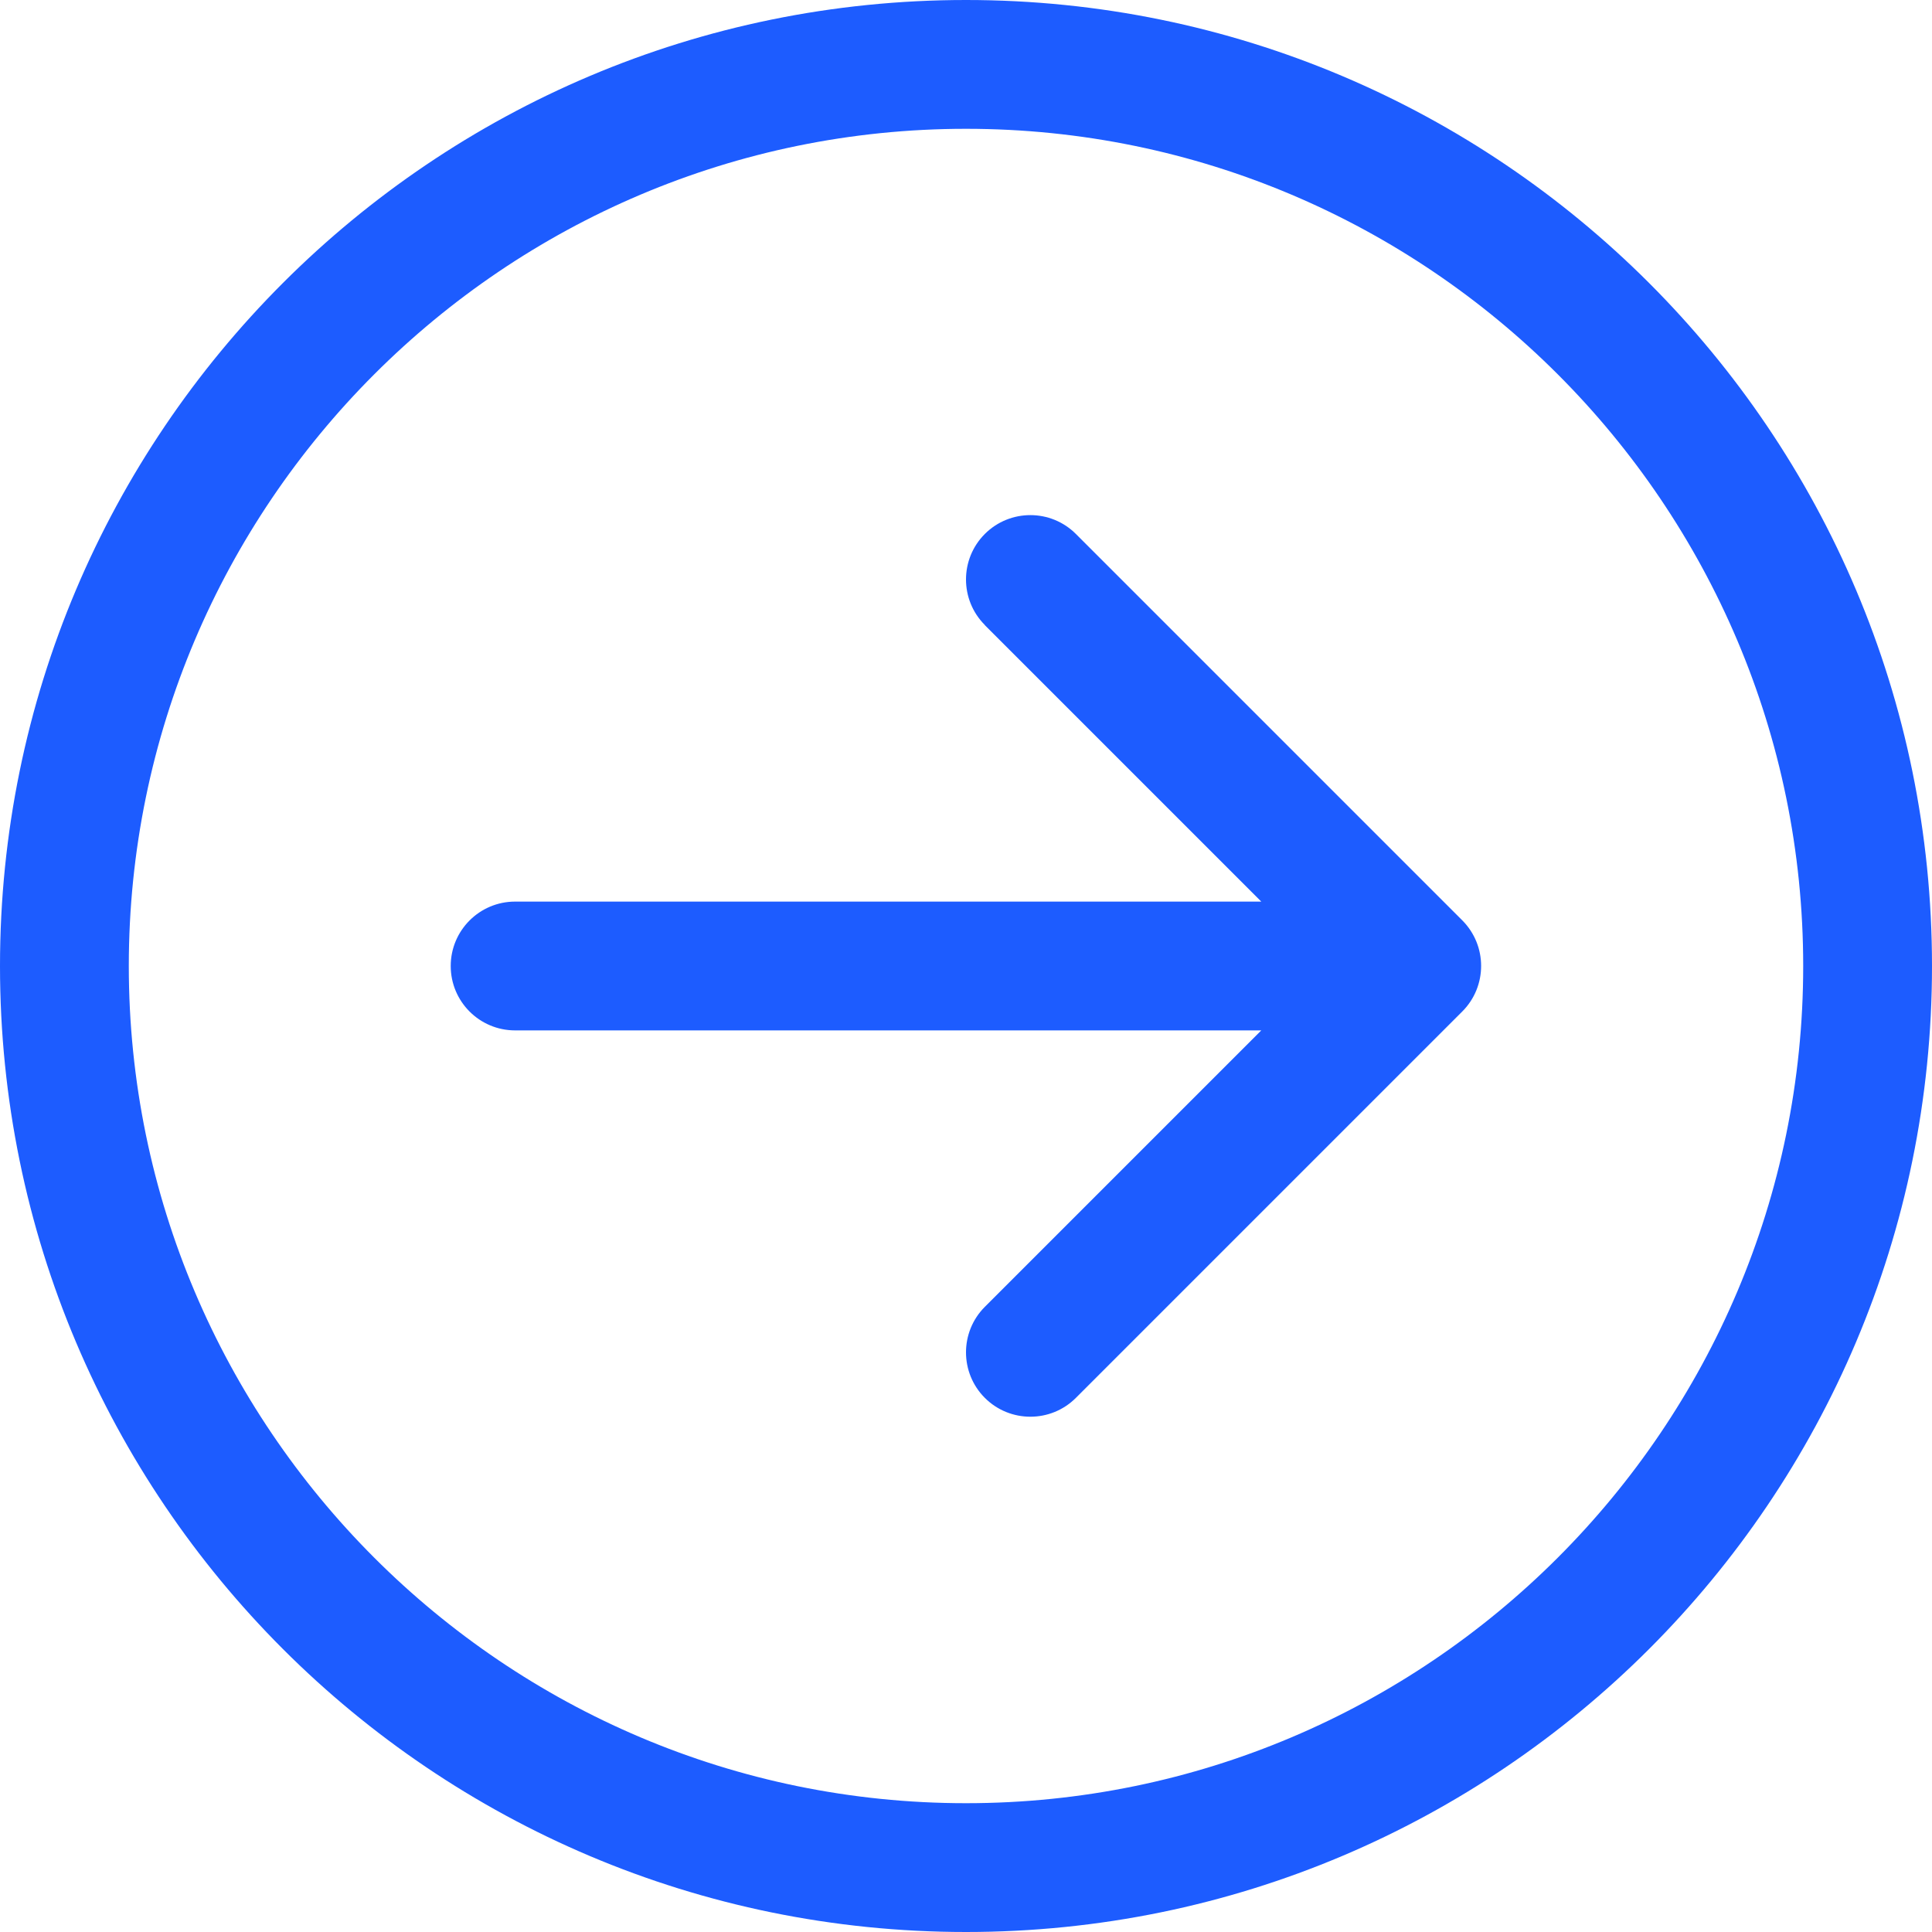 <svg height="24" viewBox="0 0 24 24" width="24" xmlns="http://www.w3.org/2000/svg"><path d="m12.234 7.766 3.434 3.434h-9.269c-.442 0-.8.358-.8.8s.358.8.8.8h9.269l-3.434 3.434c-.312.312-.312.819 0 1.131s.819.312 1.131 0l4.8-4.8c.156-.156.234-.361.234-.566s-.078-.409-.234-.566l-4.8-4.8c-.312-.312-.819-.312-1.131 0s-.312.819 0 1.131zm-12.234 4.234c0 6.627 5.373 12 12 12s12-5.373 12-12-5.373-12-12-12-12 5.373-12 12zm22.4 0c0 5.735-4.665 10.4-10.4 10.4s-10.4-4.665-10.4-10.4 4.665-10.4 10.4-10.4 10.4 4.665 10.4 10.4z" fill="#1d5cff"/></svg>